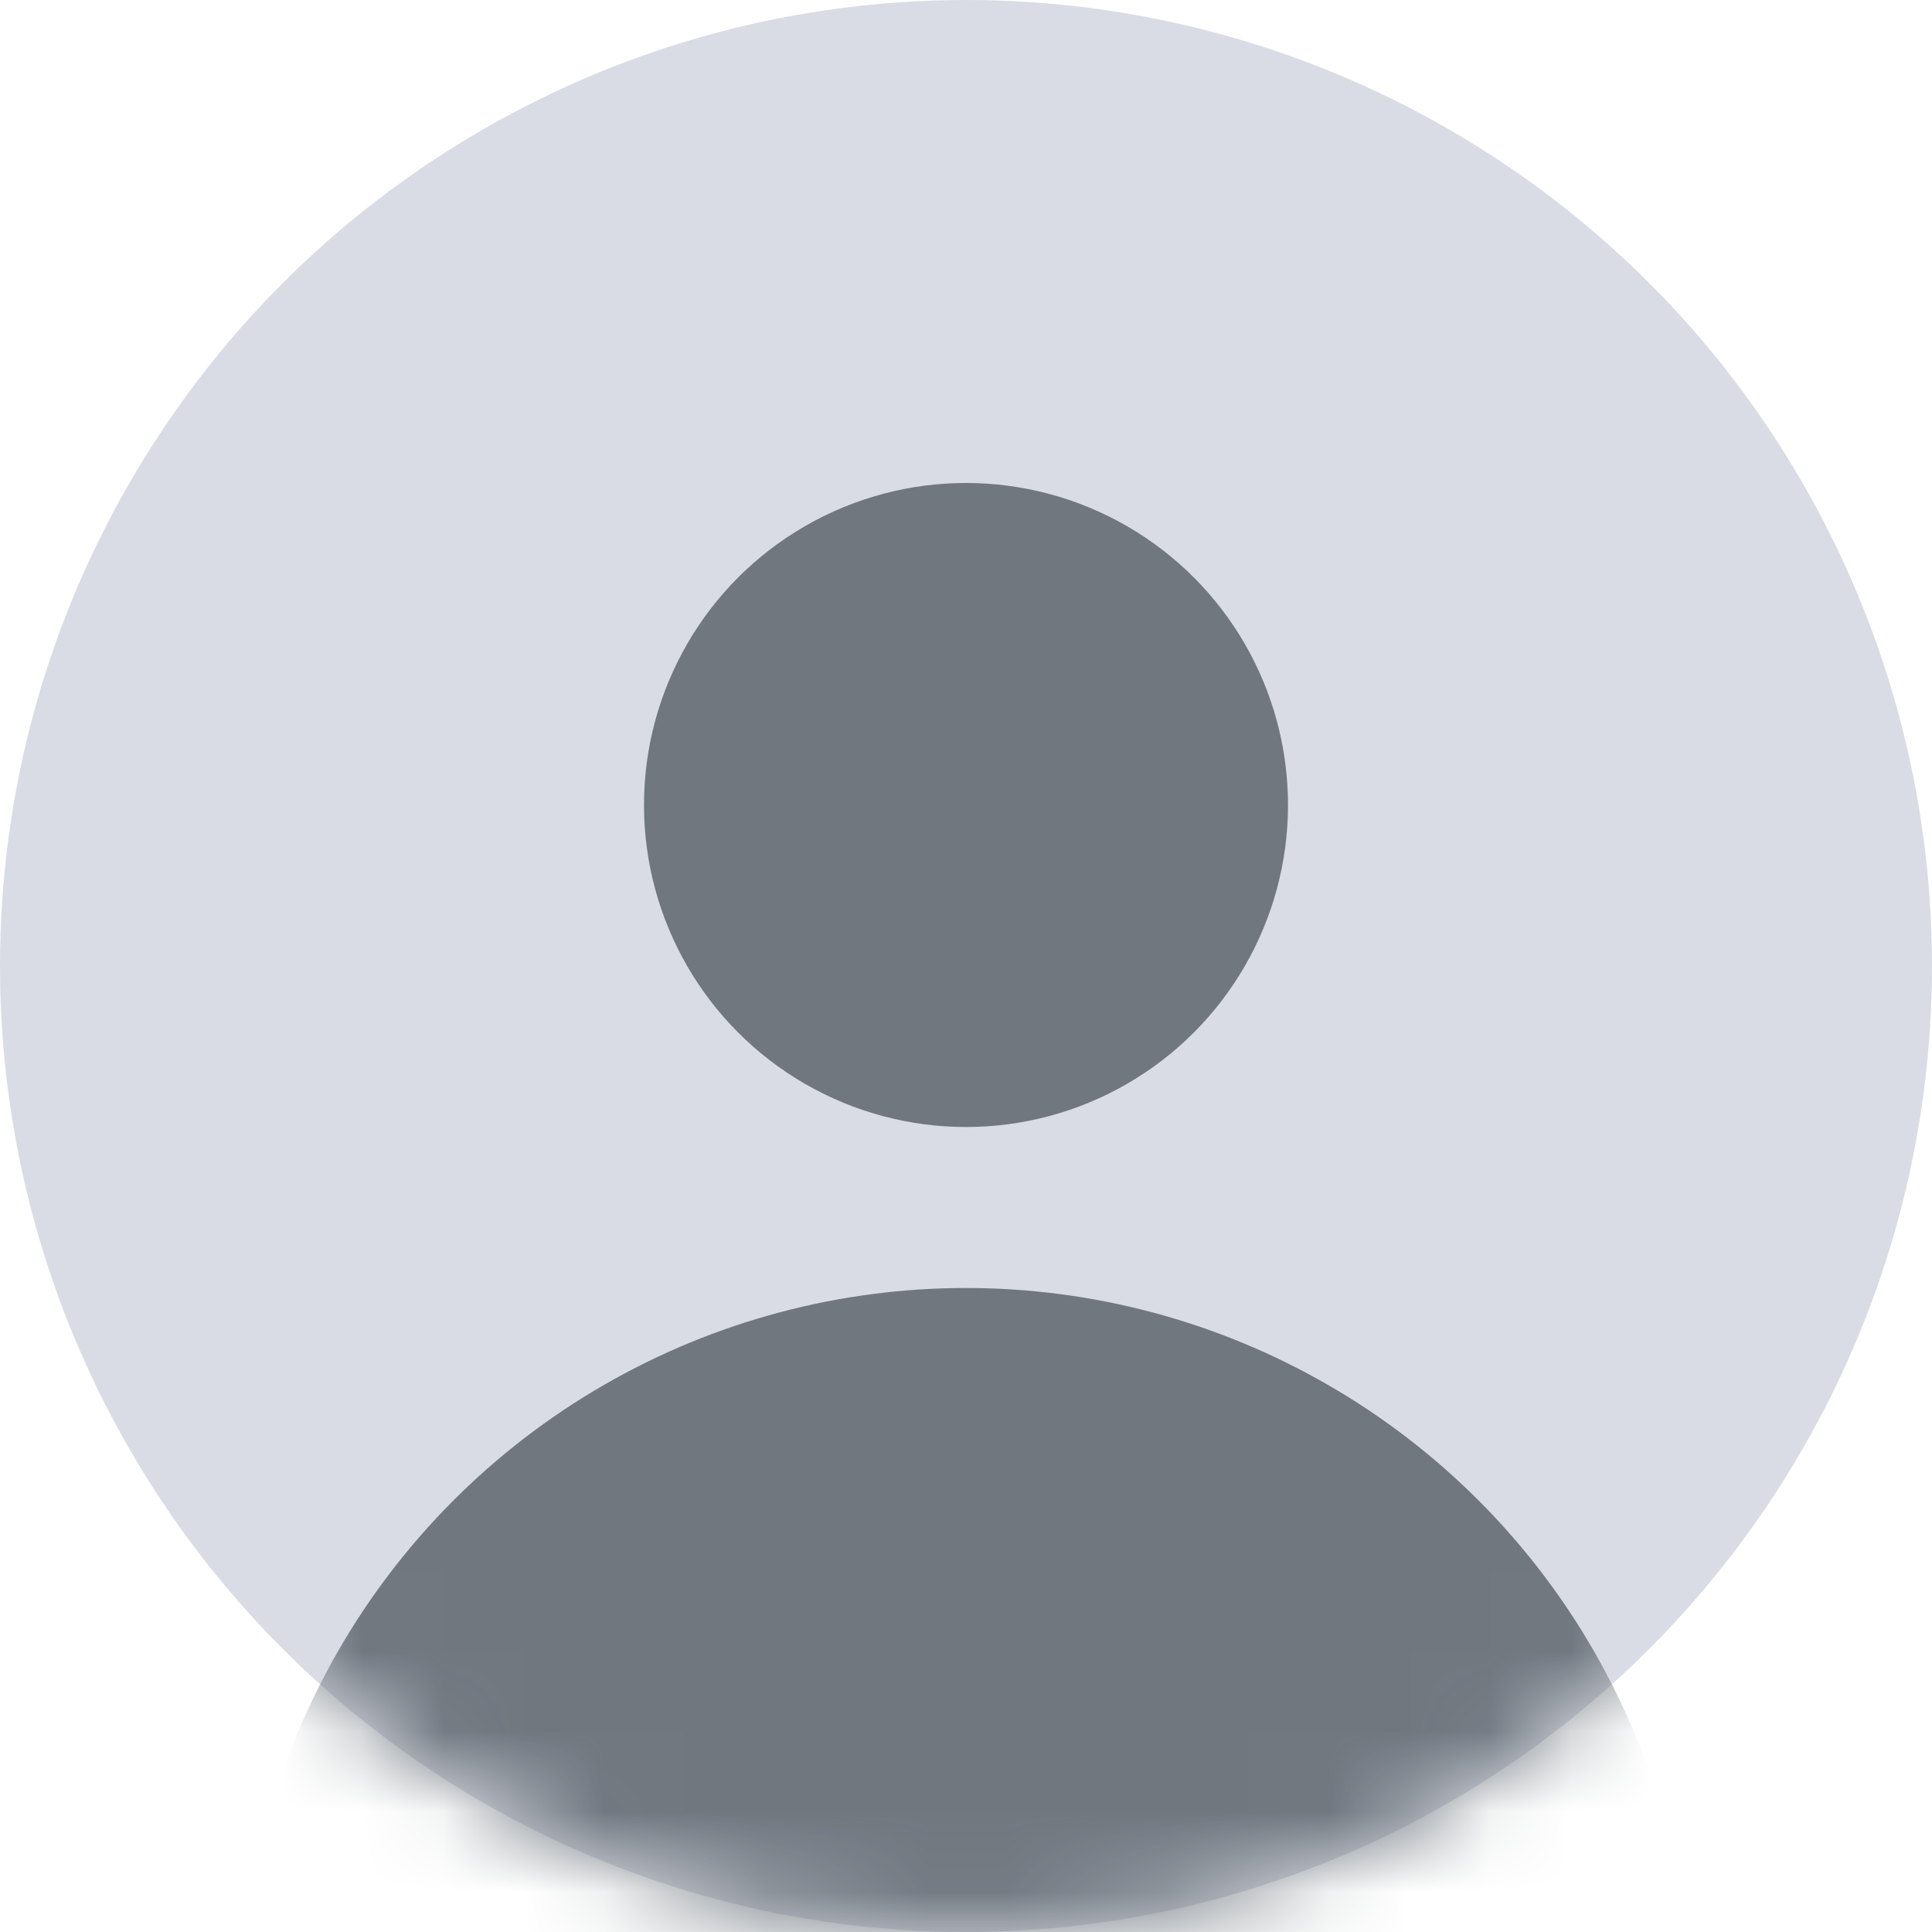 <svg width="24" height="24" viewBox="0 0 24 24" fill="none" xmlns="http://www.w3.org/2000/svg">
<circle cx="12" cy="12" r="12" fill="#D9DCE5"/>
<mask id="mask0_8981_94777" style="mask-type:alpha" maskUnits="userSpaceOnUse" x="0" y="0" width="24" height="24">
<circle cx="12" cy="12" r="12" fill="#D9DCE5"/>
</mask>
<g mask="url(#mask0_8981_94777)">
<circle cx="12" cy="10" r="4" fill="#70777F"/>
<circle cx="12" cy="25" r="9" fill="#70777F"/>
</g>
</svg>

